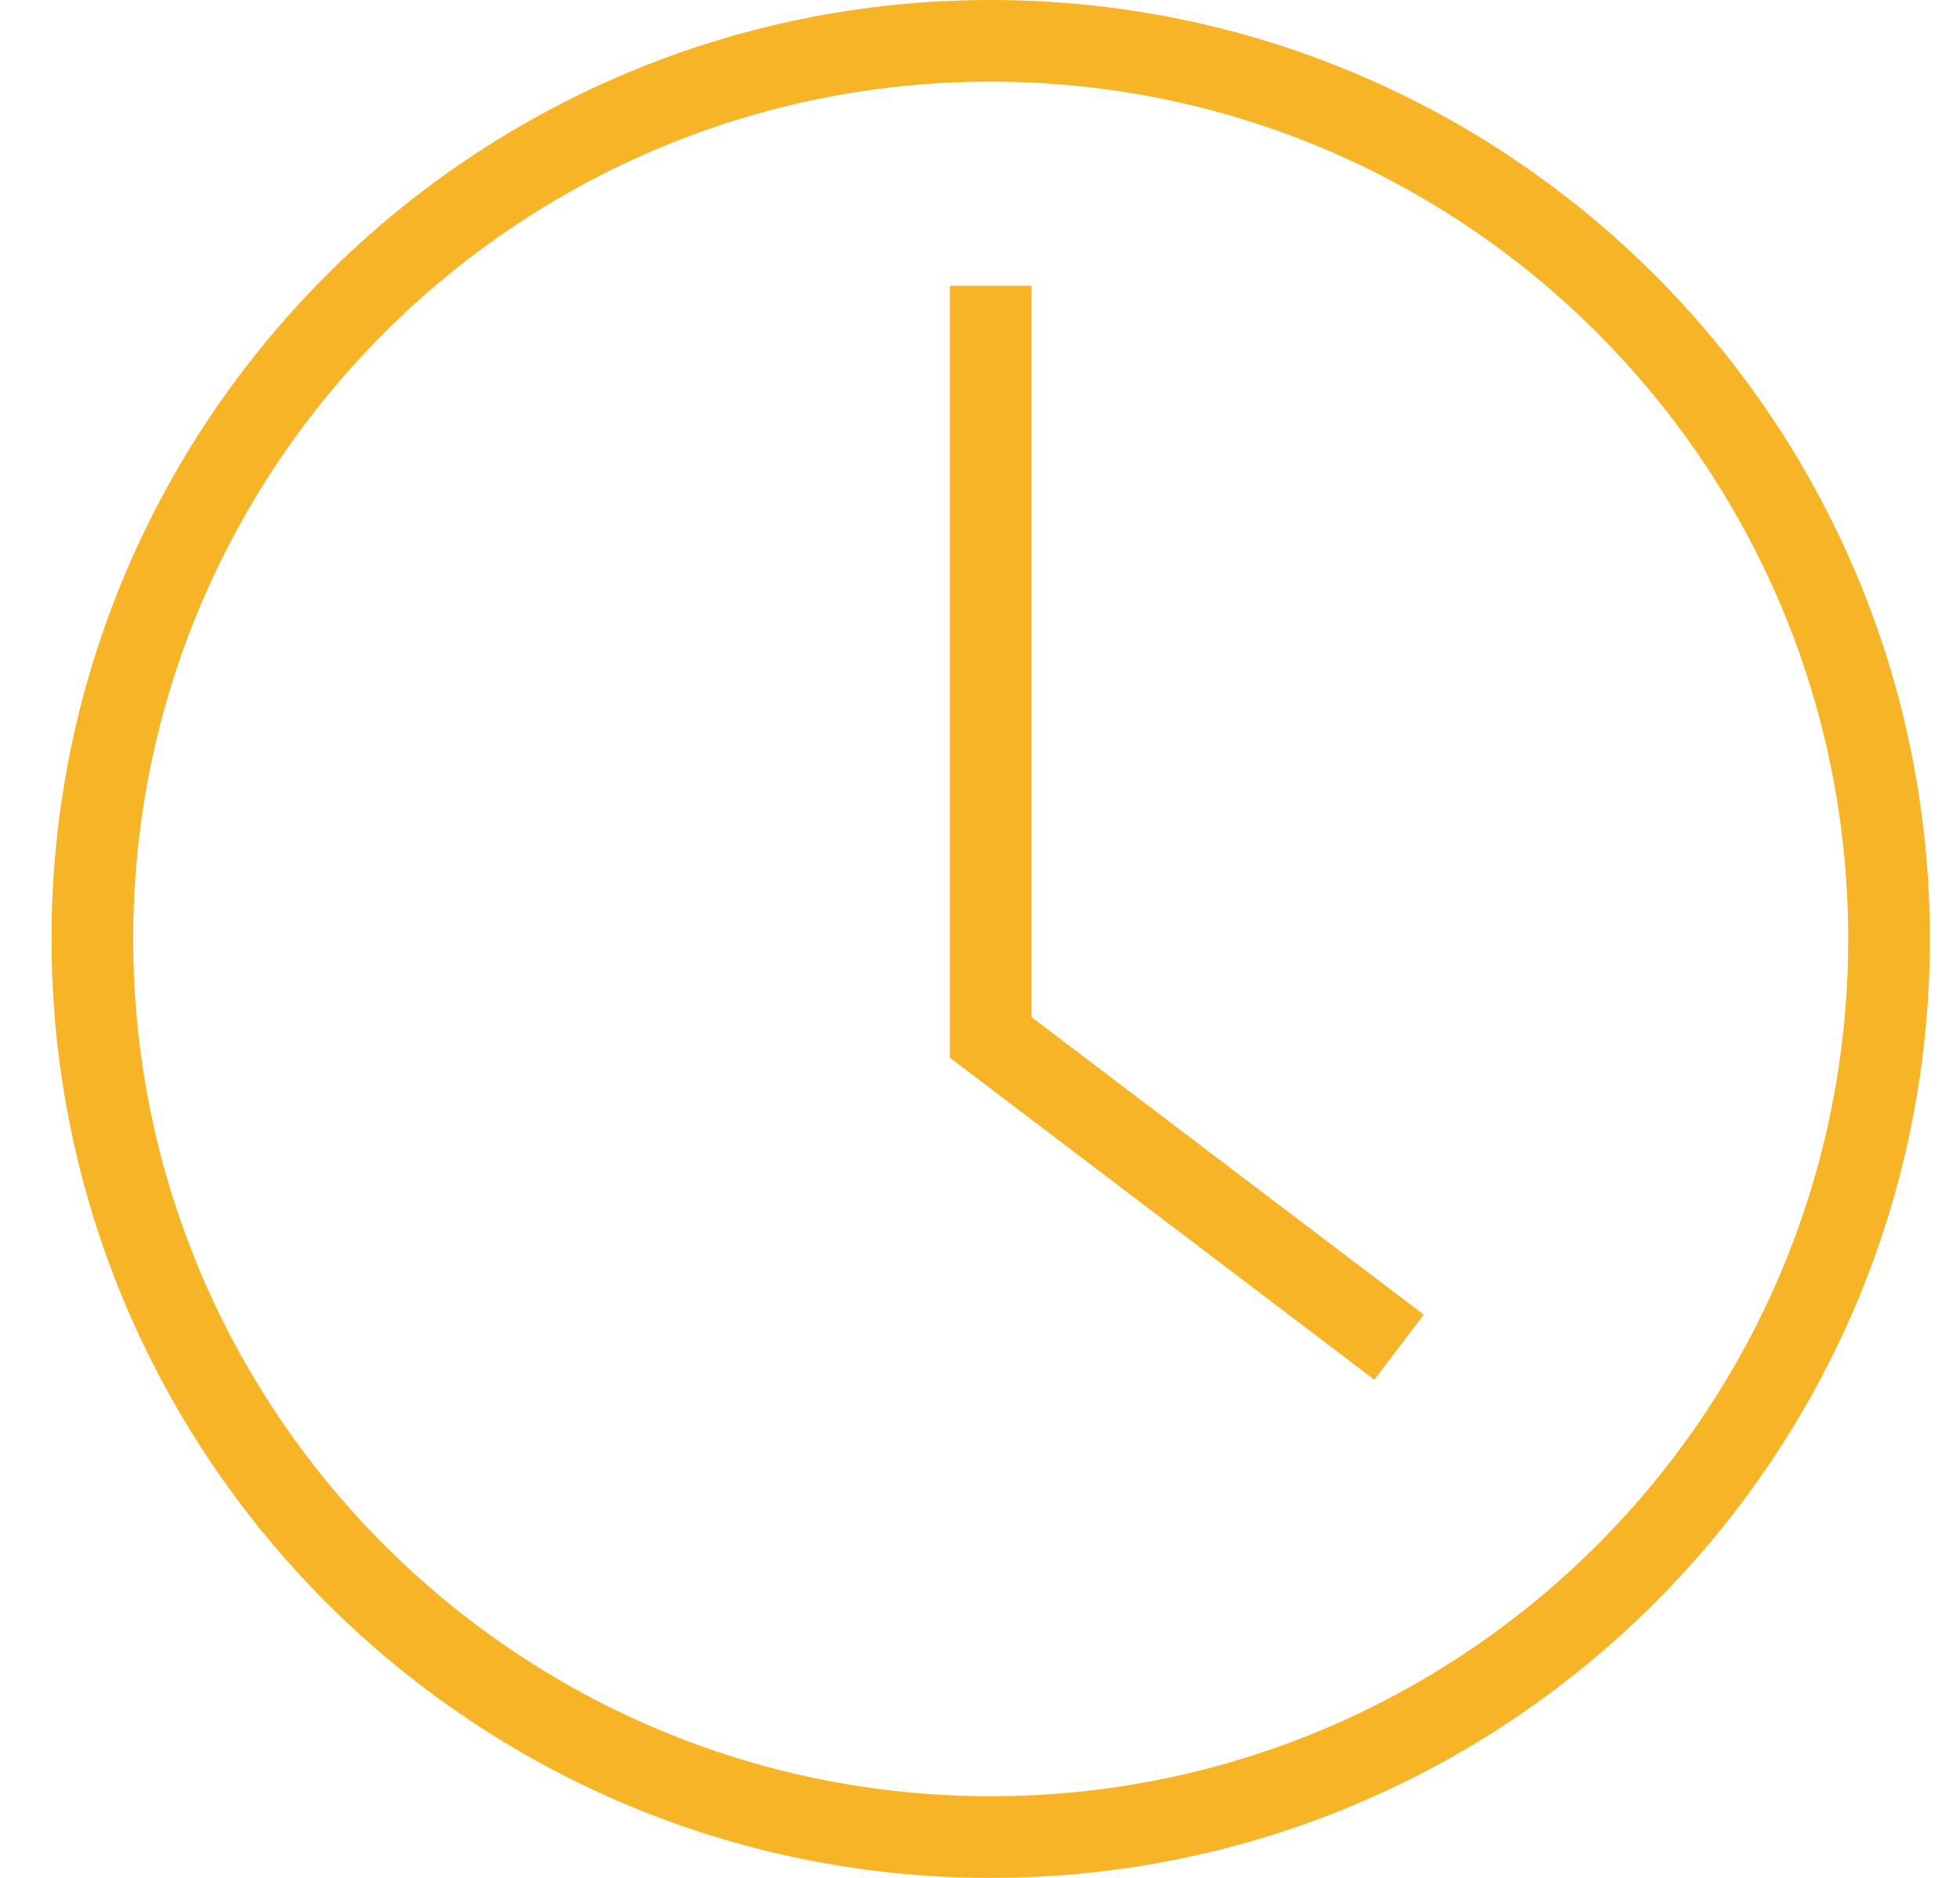 <svg width="24" height="23" viewBox="0 0 24 23" fill="none" xmlns="http://www.w3.org/2000/svg">
<path d="M12.131 3.5V12.706L17.131 16.5" stroke="#F6B426"/>
<path d="M12.131 22.5C18.206 22.5 23.131 17.575 23.131 11.5C23.131 5.425 18.206 0.5 12.131 0.5C6.056 0.5 1.131 5.425 1.131 11.5C1.131 17.575 6.056 22.5 12.131 22.5Z" stroke="#F6B426"/>
</svg>
